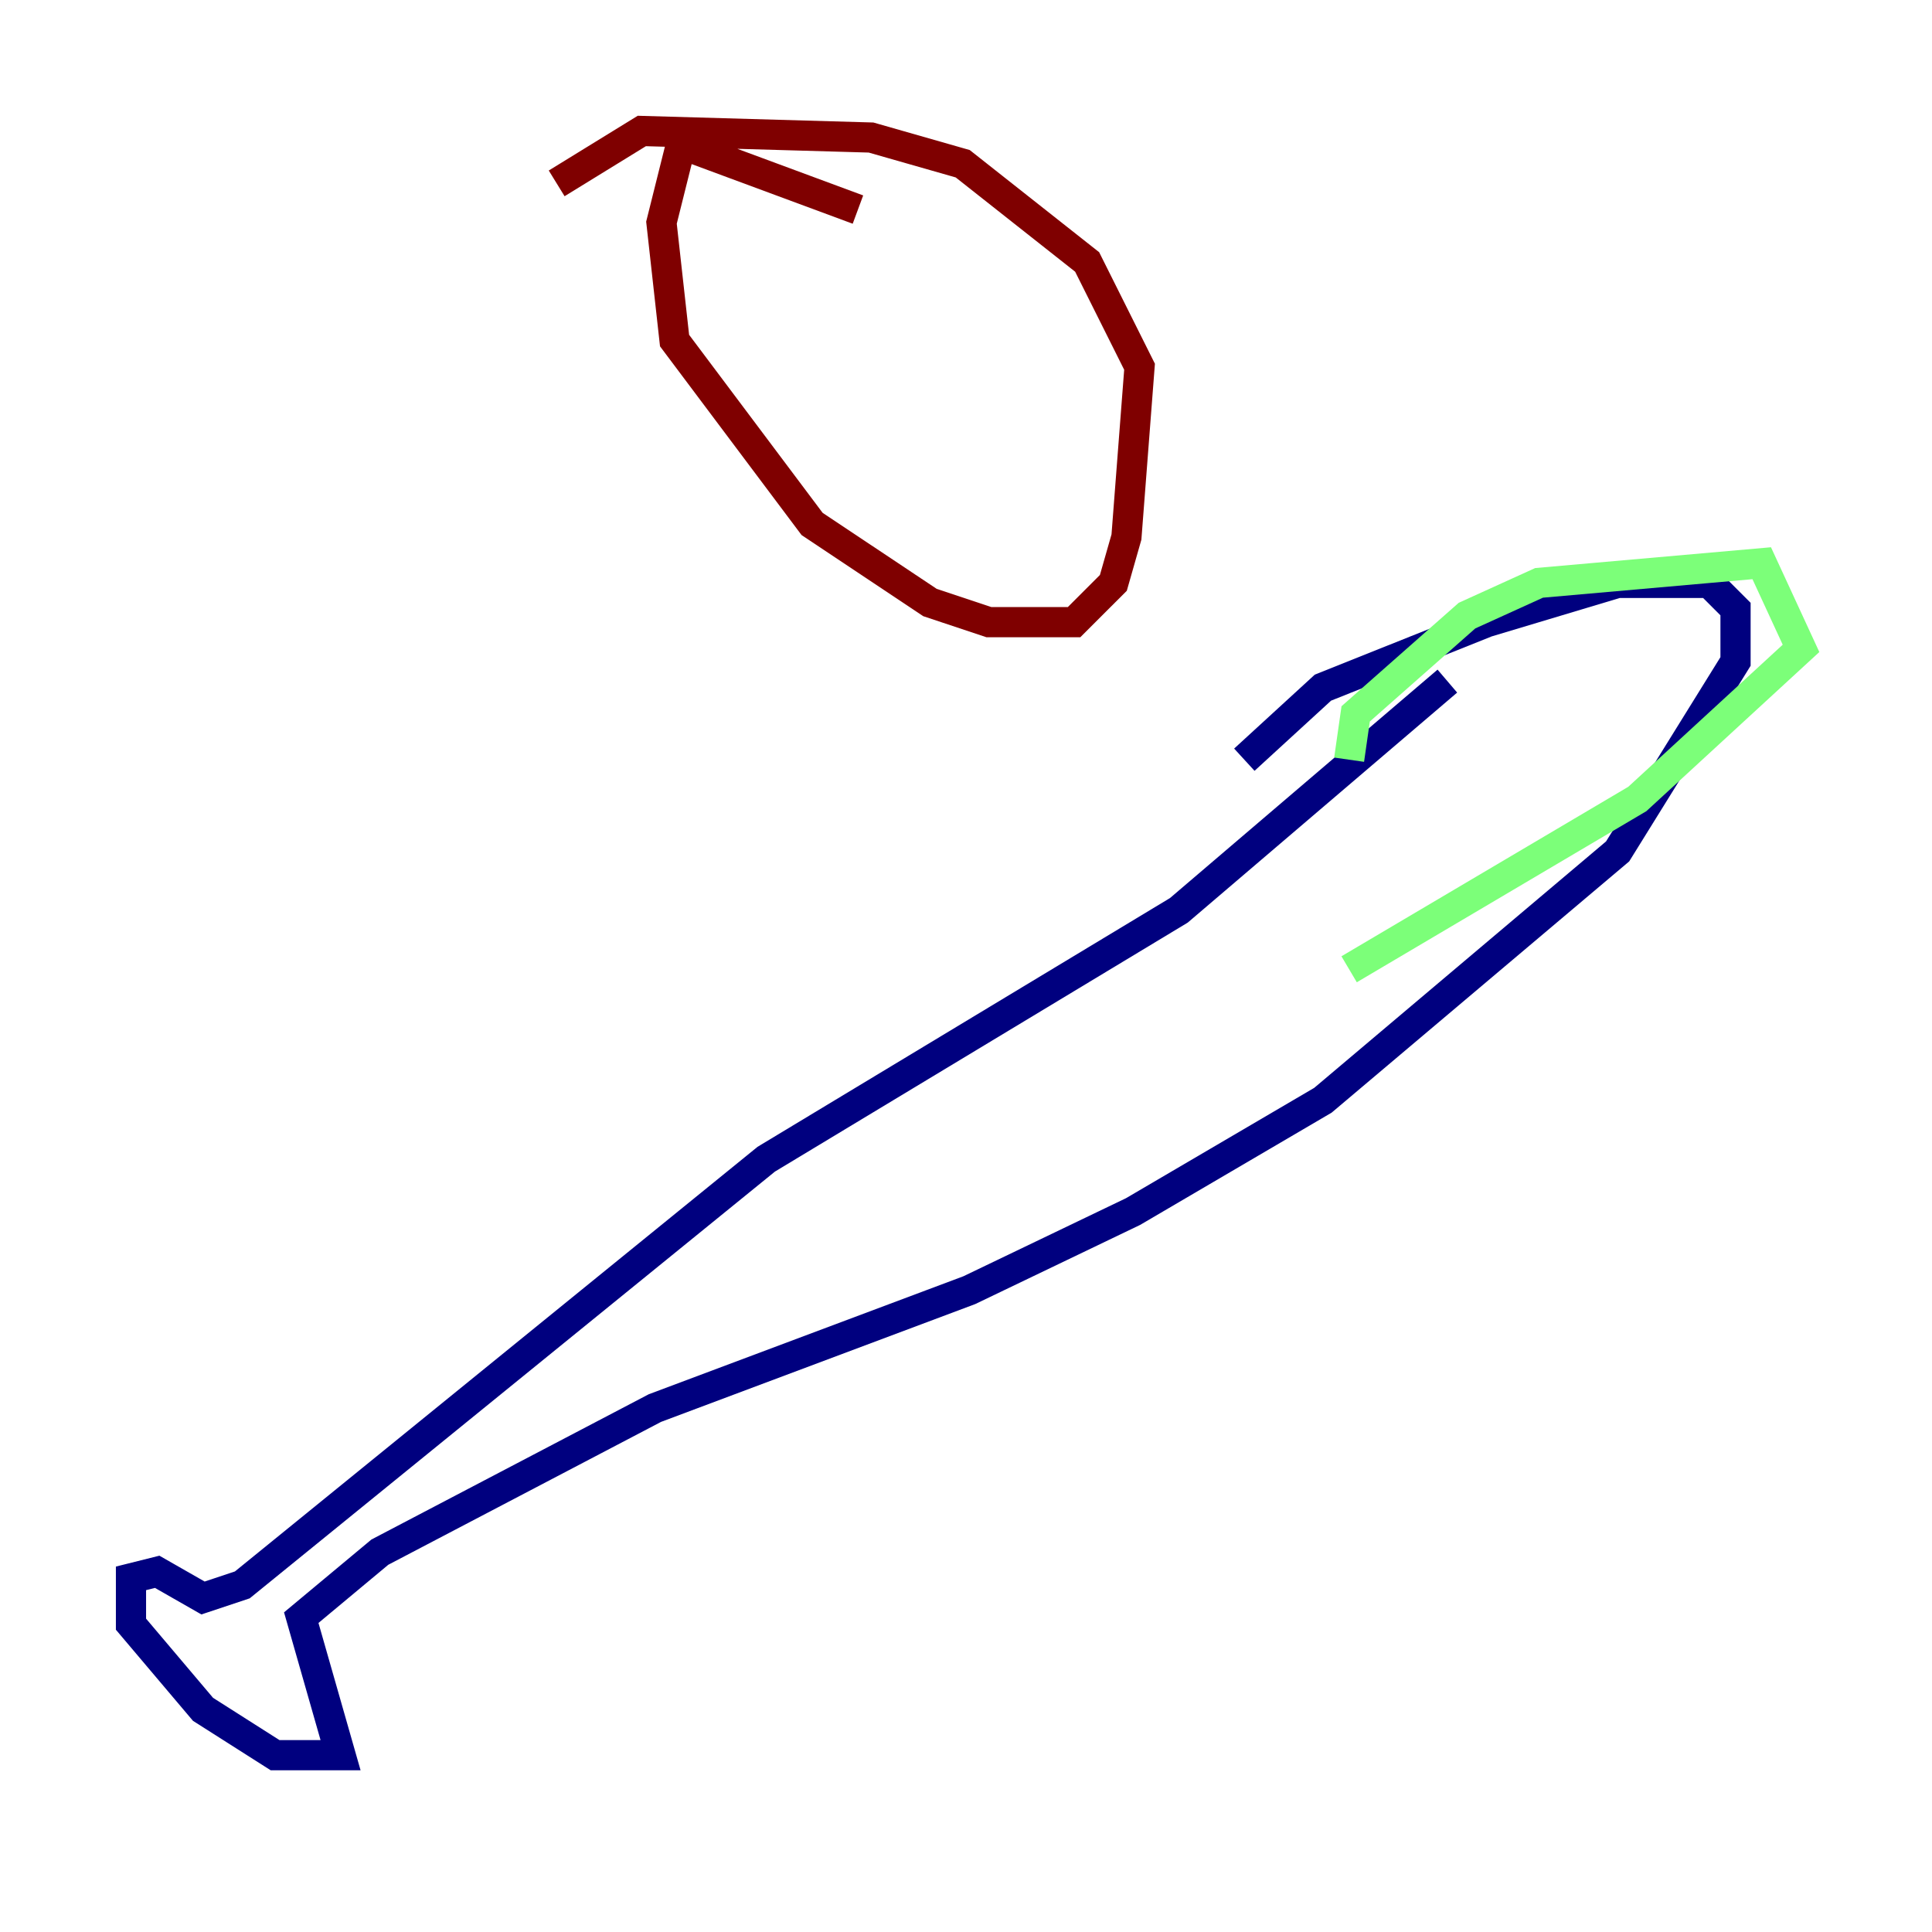 <?xml version="1.0" encoding="utf-8" ?>
<svg baseProfile="tiny" height="128" version="1.2" viewBox="0,0,128,128" width="128" xmlns="http://www.w3.org/2000/svg" xmlns:ev="http://www.w3.org/2001/xml-events" xmlns:xlink="http://www.w3.org/1999/xlink"><defs /><polyline fill="none" points="95.891,45.125 78.102,60.312 50.766,76.8 16.054,105.003 13.451,105.871 10.414,104.136 8.678,104.57 8.678,107.607 13.451,113.248 18.224,116.285 22.563,116.285 19.959,107.173 25.166,102.834 43.39,93.288 64.217,85.478 75.064,80.271 87.647,72.895 107.173,56.407 114.983,43.824 114.983,40.352 113.248,38.617 107.173,38.617 98.495,41.22 87.647,45.559 82.441,50.332" stroke="#00007f" stroke-width="2" /><polyline fill="none" points="89.383,50.332 89.817,47.295 97.193,40.786 101.966,38.617 116.719,37.315 119.322,42.956 108.475,52.936 89.383,64.217" stroke="#7cff79" stroke-width="2" /><polyline fill="none" points="56.841,13.885 45.125,9.546 43.824,14.752 44.691,22.563 53.803,34.712 61.614,39.919 65.519,41.22 71.159,41.22 73.763,38.617 74.63,35.58 75.498,24.298 72.027,17.356 63.783,10.848 57.709,9.112 42.522,8.678 36.881,12.149" stroke="#7f0000" stroke-width="2" /></svg>